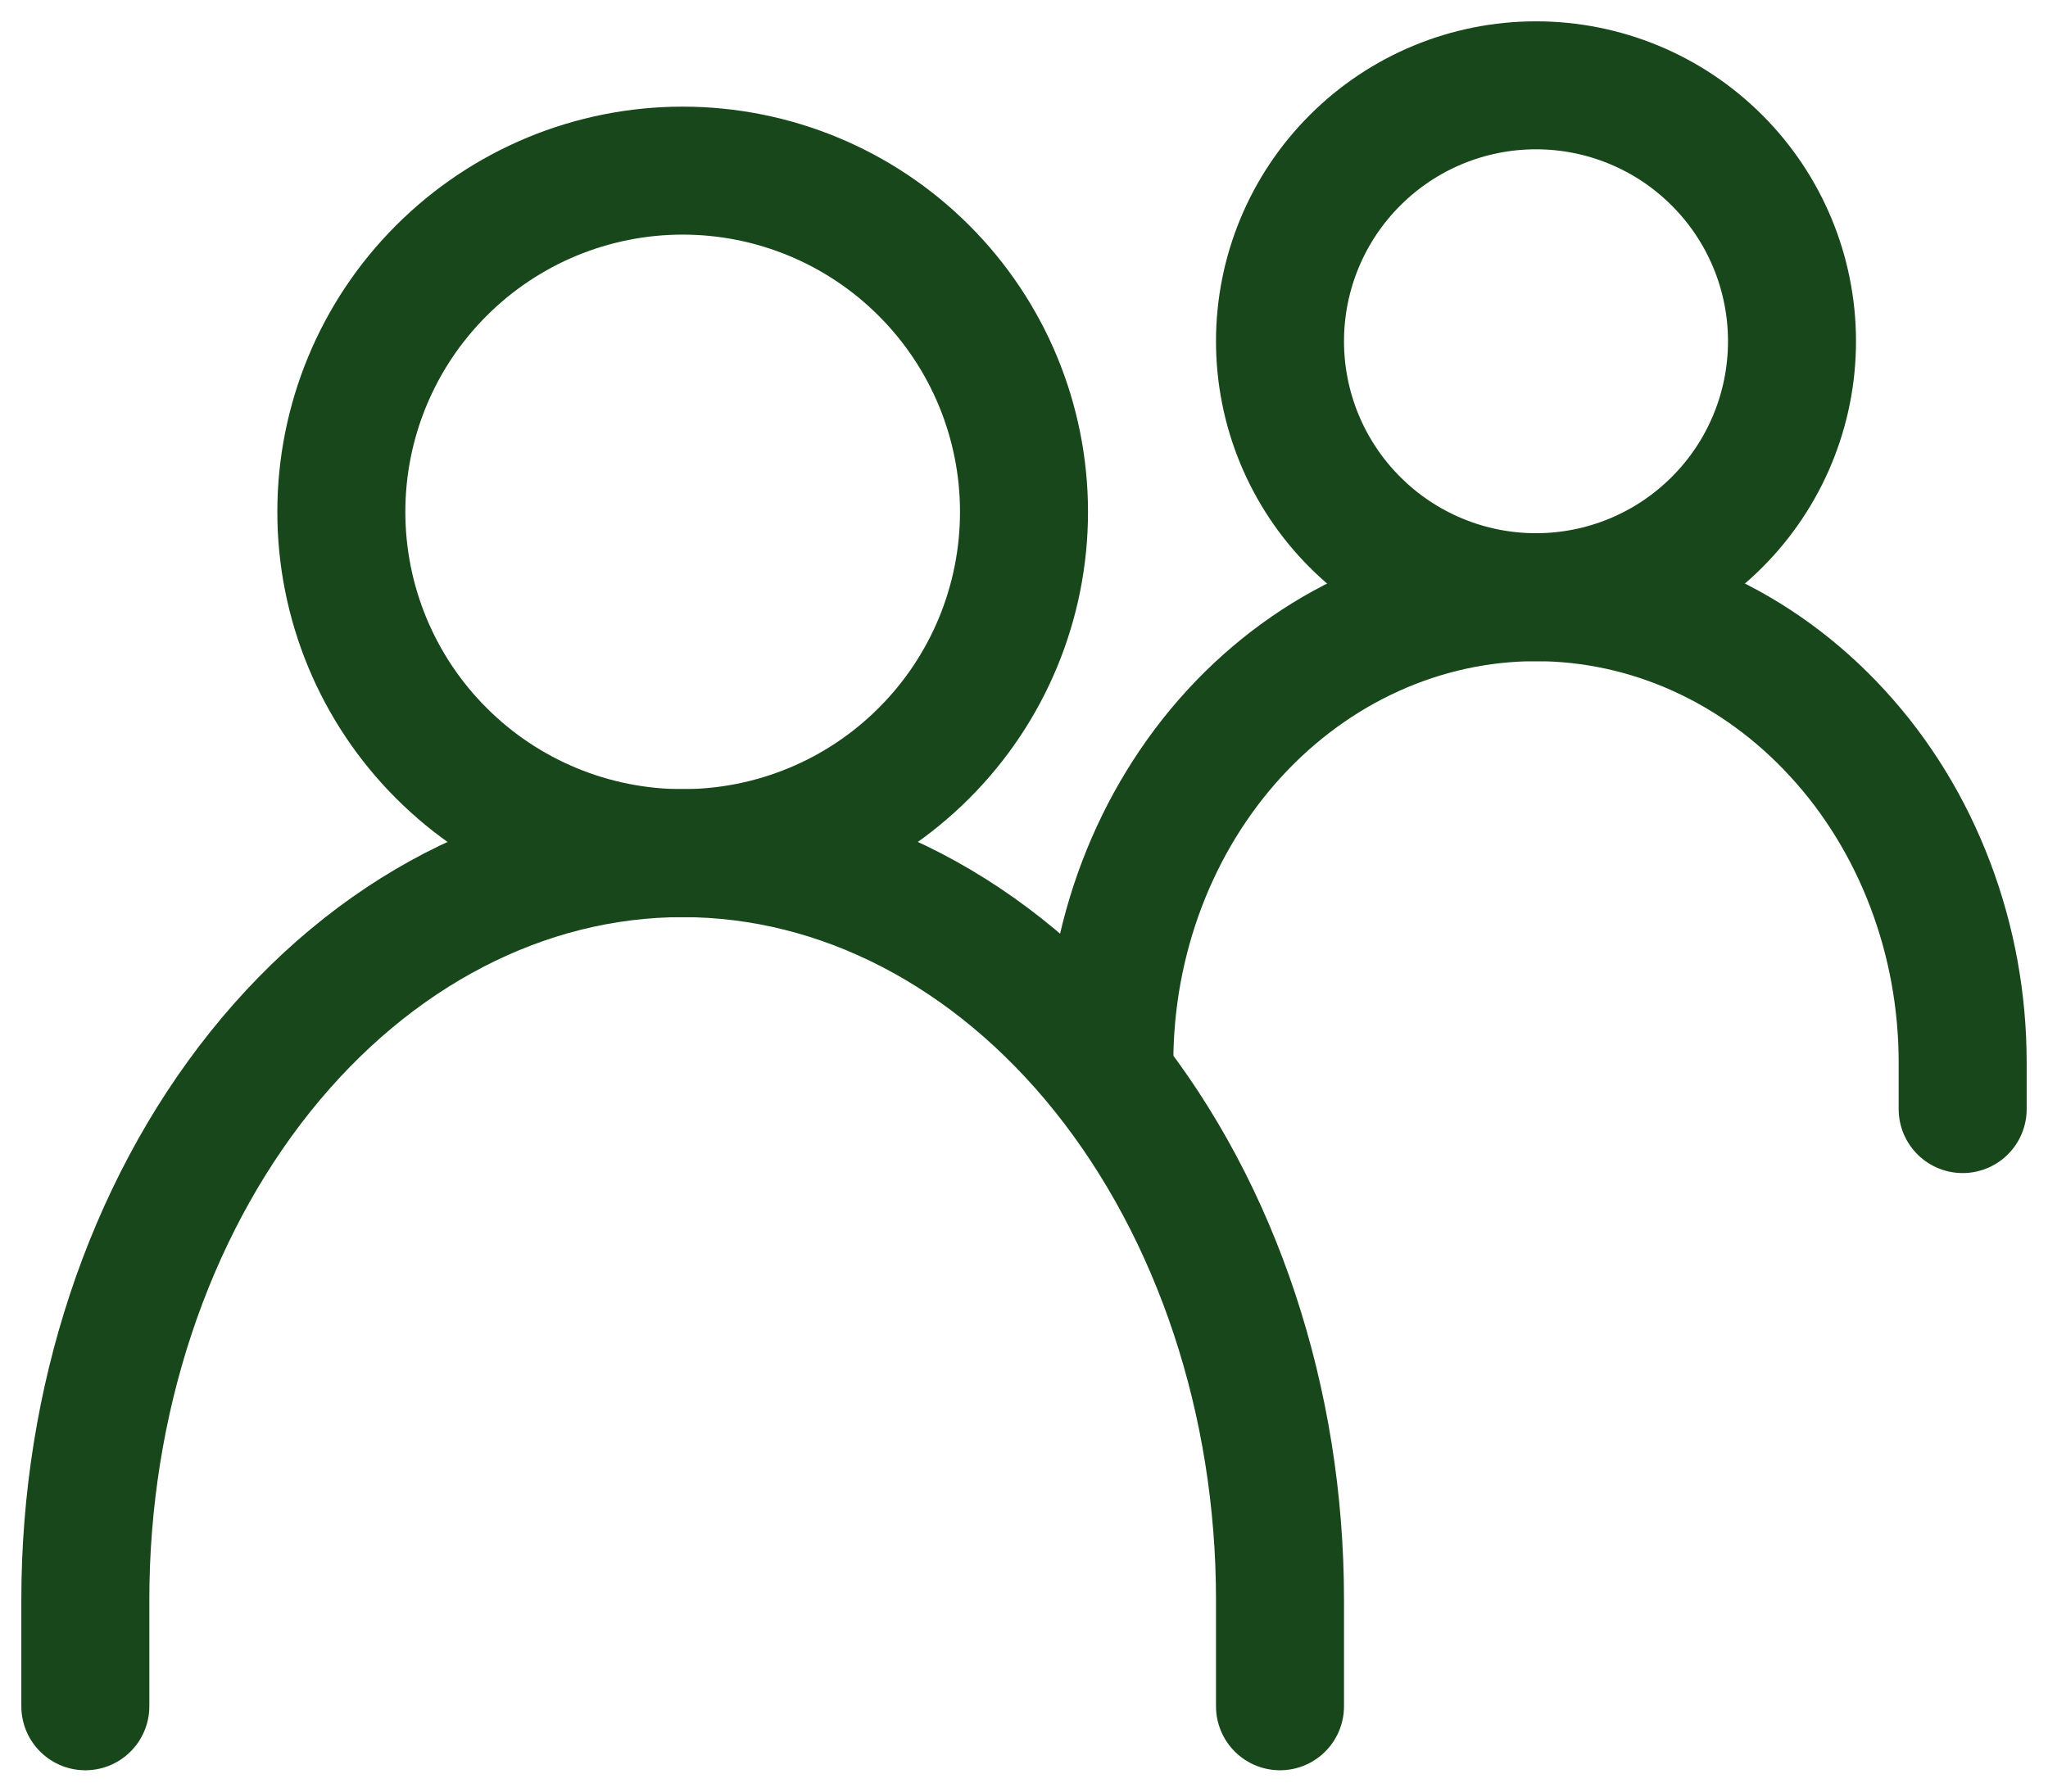 <svg width="24" height="21" viewBox="0 0 24 21" fill="none" xmlns="http://www.w3.org/2000/svg">
<path d="M1 20V18.75C1 16.429 1.738 14.204 3.05 12.563C4.363 10.922 6.143 10 8 10C9.857 10 11.637 10.922 12.95 12.563C14.262 14.204 15 16.429 15 18.75V20" stroke="#17471A" stroke-width="1.5" stroke-linecap="round"/>
<path d="M13 12.454C13 11.008 13.527 9.621 14.464 8.598C15.402 7.575 16.674 7 18 7C18.657 7 19.307 7.141 19.913 7.415C20.52 7.689 21.071 8.091 21.535 8.598C22 9.104 22.368 9.705 22.619 10.367C22.871 11.029 23 11.738 23 12.454V13" stroke="#17471A" stroke-width="1.5" stroke-linecap="round"/>
<path d="M8 10C9.061 10 10.078 9.579 10.828 8.828C11.579 8.078 12 7.061 12 6C12 4.939 11.579 3.922 10.828 3.172C10.078 2.421 9.061 2 8 2C6.939 2 5.922 2.421 5.172 3.172C4.421 3.922 4 4.939 4 6C4 7.061 4.421 8.078 5.172 8.828C5.922 9.579 6.939 10 8 10ZM18 7C18.796 7 19.559 6.684 20.121 6.121C20.684 5.559 21 4.796 21 4C21 3.204 20.684 2.441 20.121 1.879C19.559 1.316 18.796 1 18 1C17.204 1 16.441 1.316 15.879 1.879C15.316 2.441 15 3.204 15 4C15 4.796 15.316 5.559 15.879 6.121C16.441 6.684 17.204 7 18 7Z" stroke="#17471A" stroke-width="1.5" stroke-linecap="round" stroke-linejoin="round"/>
</svg>

